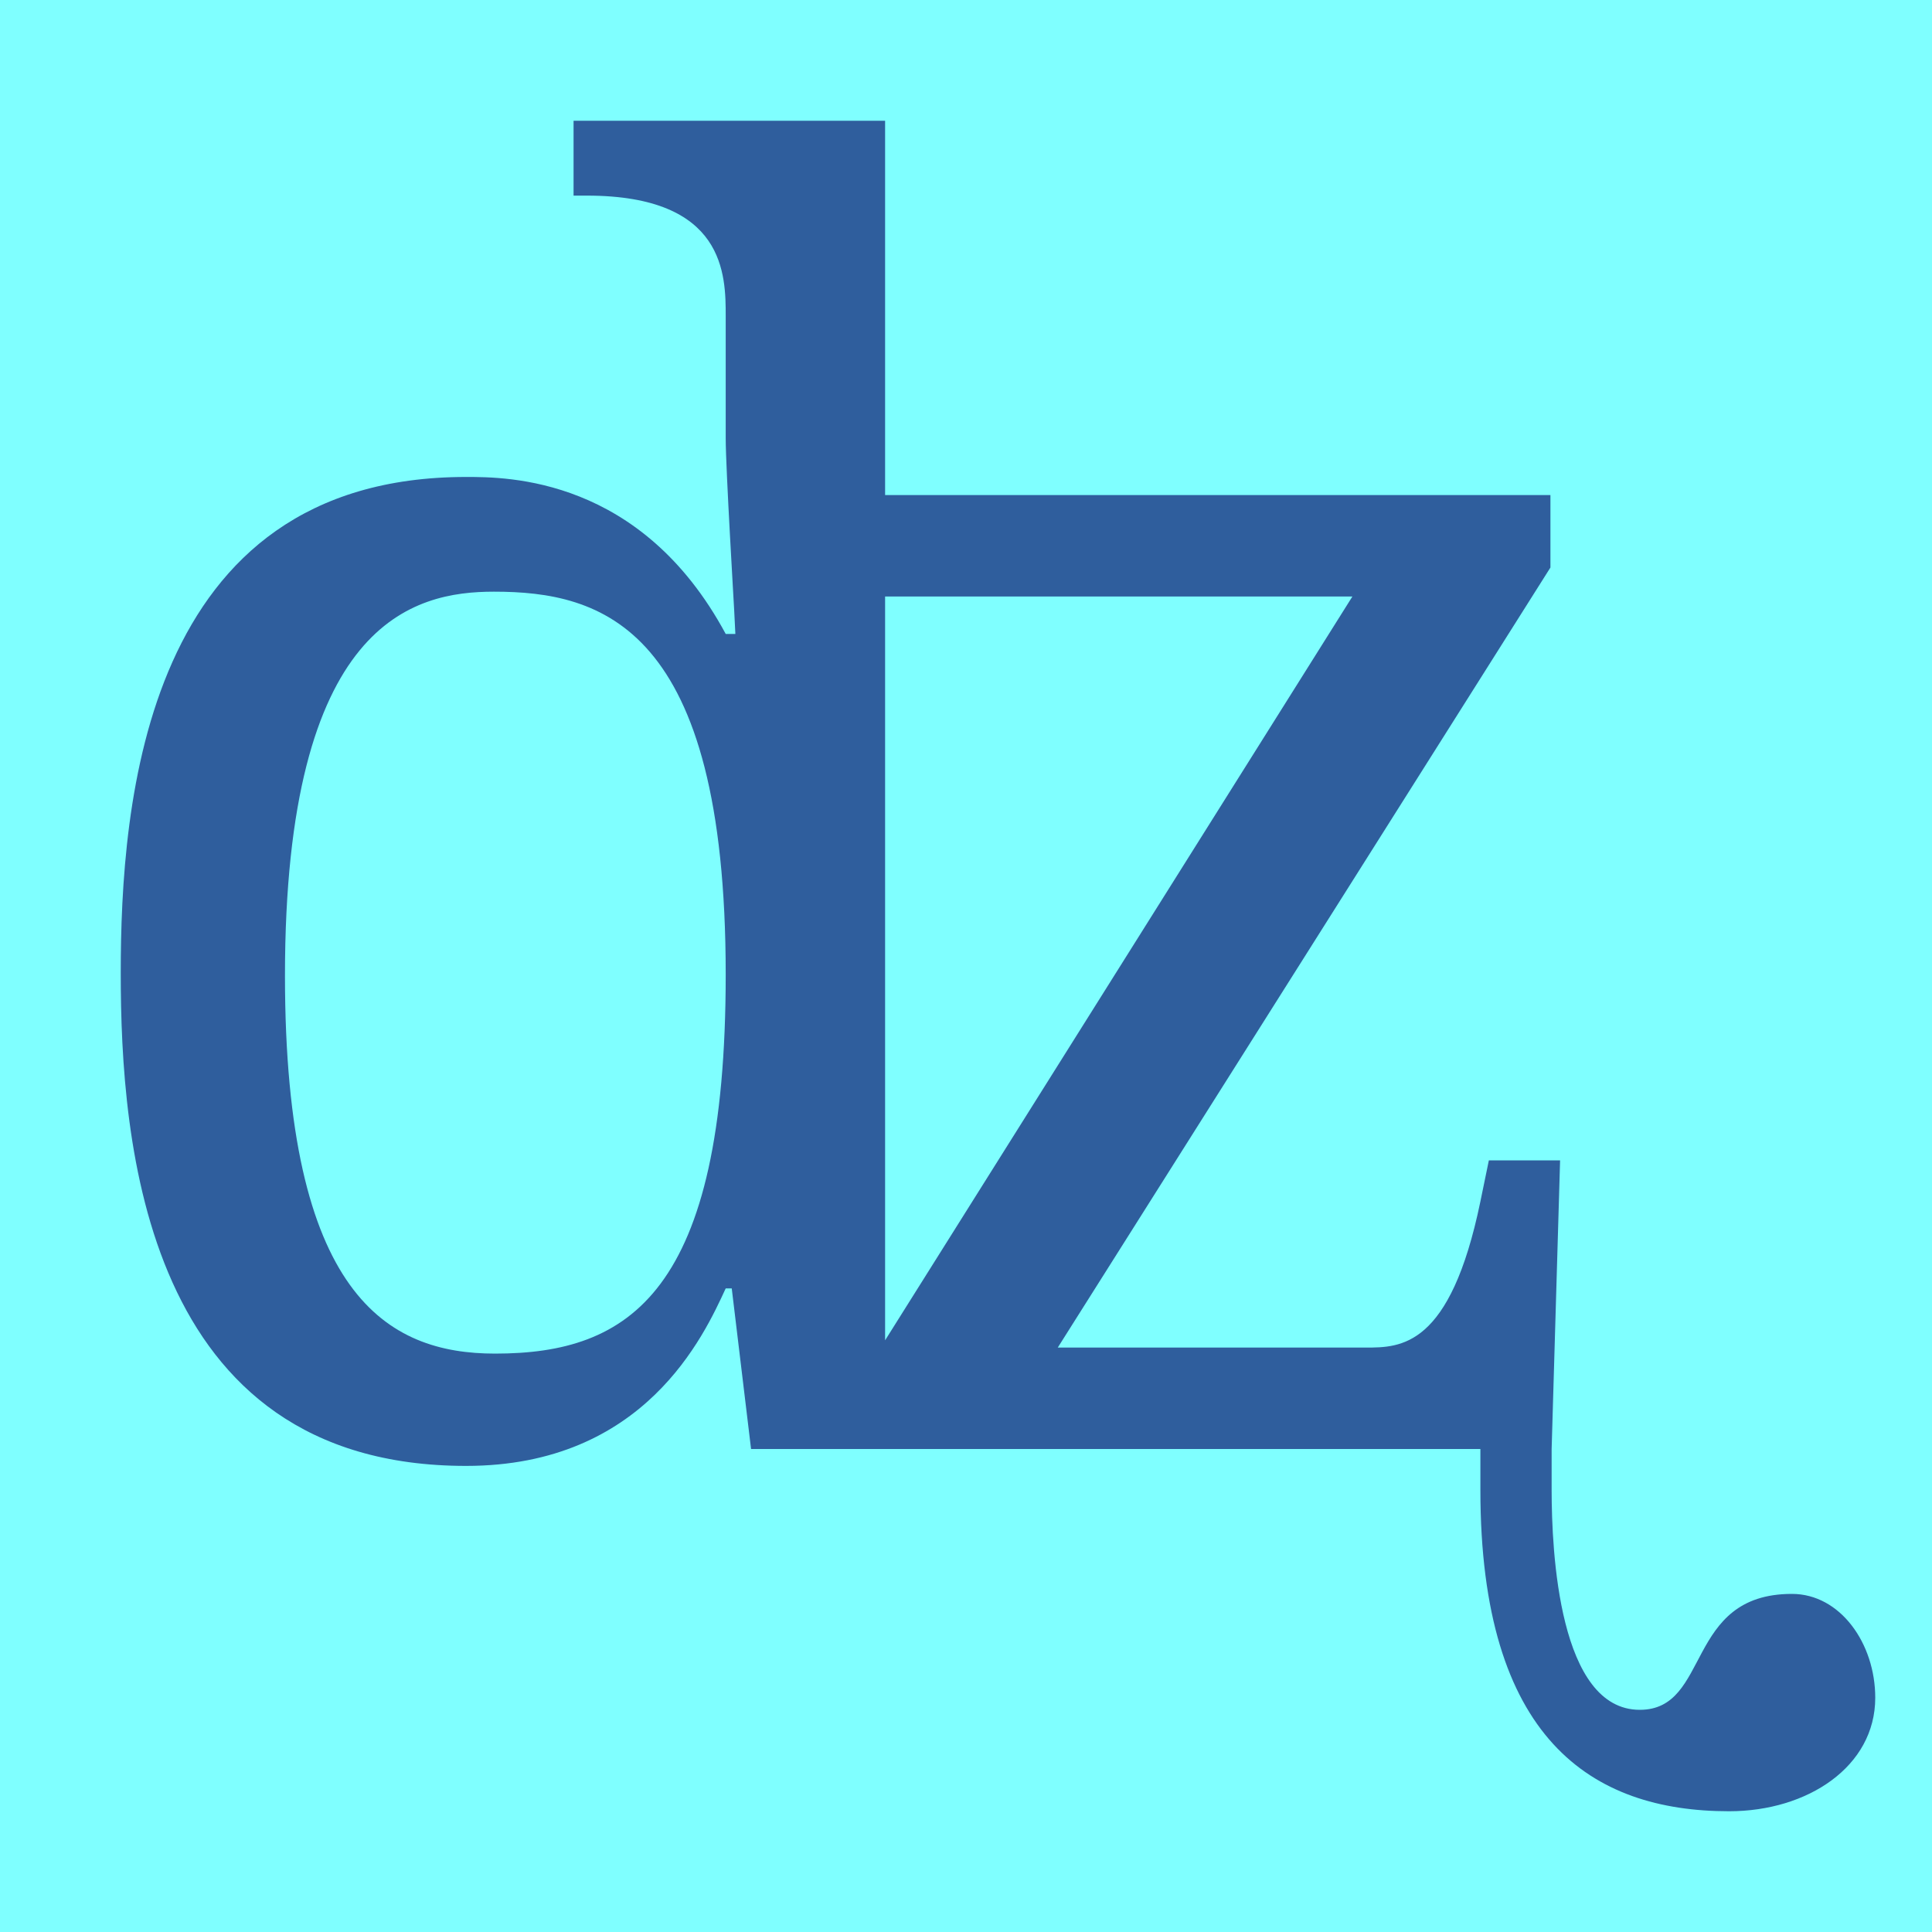 <svg height="16" viewBox="0 0 16 16" width="16" xmlns="http://www.w3.org/2000/svg"><path d="m0 0h16v16h-16z" fill="#7fffff"/><path d="m6.01 10.67c-.18.39-.67 1.47-2.15 1.47-2.67 0-2.86-2.69-2.86-4.08 0-1.4.19-4.11 2.86-4.11.34 0 1.45 0 2.15 1.3h.08l-.01-.2c0-.01-.07-1.17-.07-1.42v-1.01c0-.34 0-1-1.15-1h-.11v-.62h2.58v3.1h5.51v.6l-4.08 6.46h2.55c.29 0 .7 0 .95-1.21l.07-.34h.59l-.07 2.39v.34c0 .51.06 1.82.73 1.82.59 0 .37-.96 1.26-.96.4 0 .69.41.69.86 0 .57-.56.94-1.21.94-1.14 0-2.06-.6-2.06-2.66v-.34h-6.04l-.16-1.33zm-3.65-2.59c0 2.65.85 3.13 1.74 3.13 1.11 0 1.91-.5 1.91-3.14 0-2.89-1.03-3.17-1.92-3.17-.66 0-1.73.24-1.73 3.18zm4.97 3.02 3.87-6.16h-3.87z" fill="#2f5e9d"/></svg>